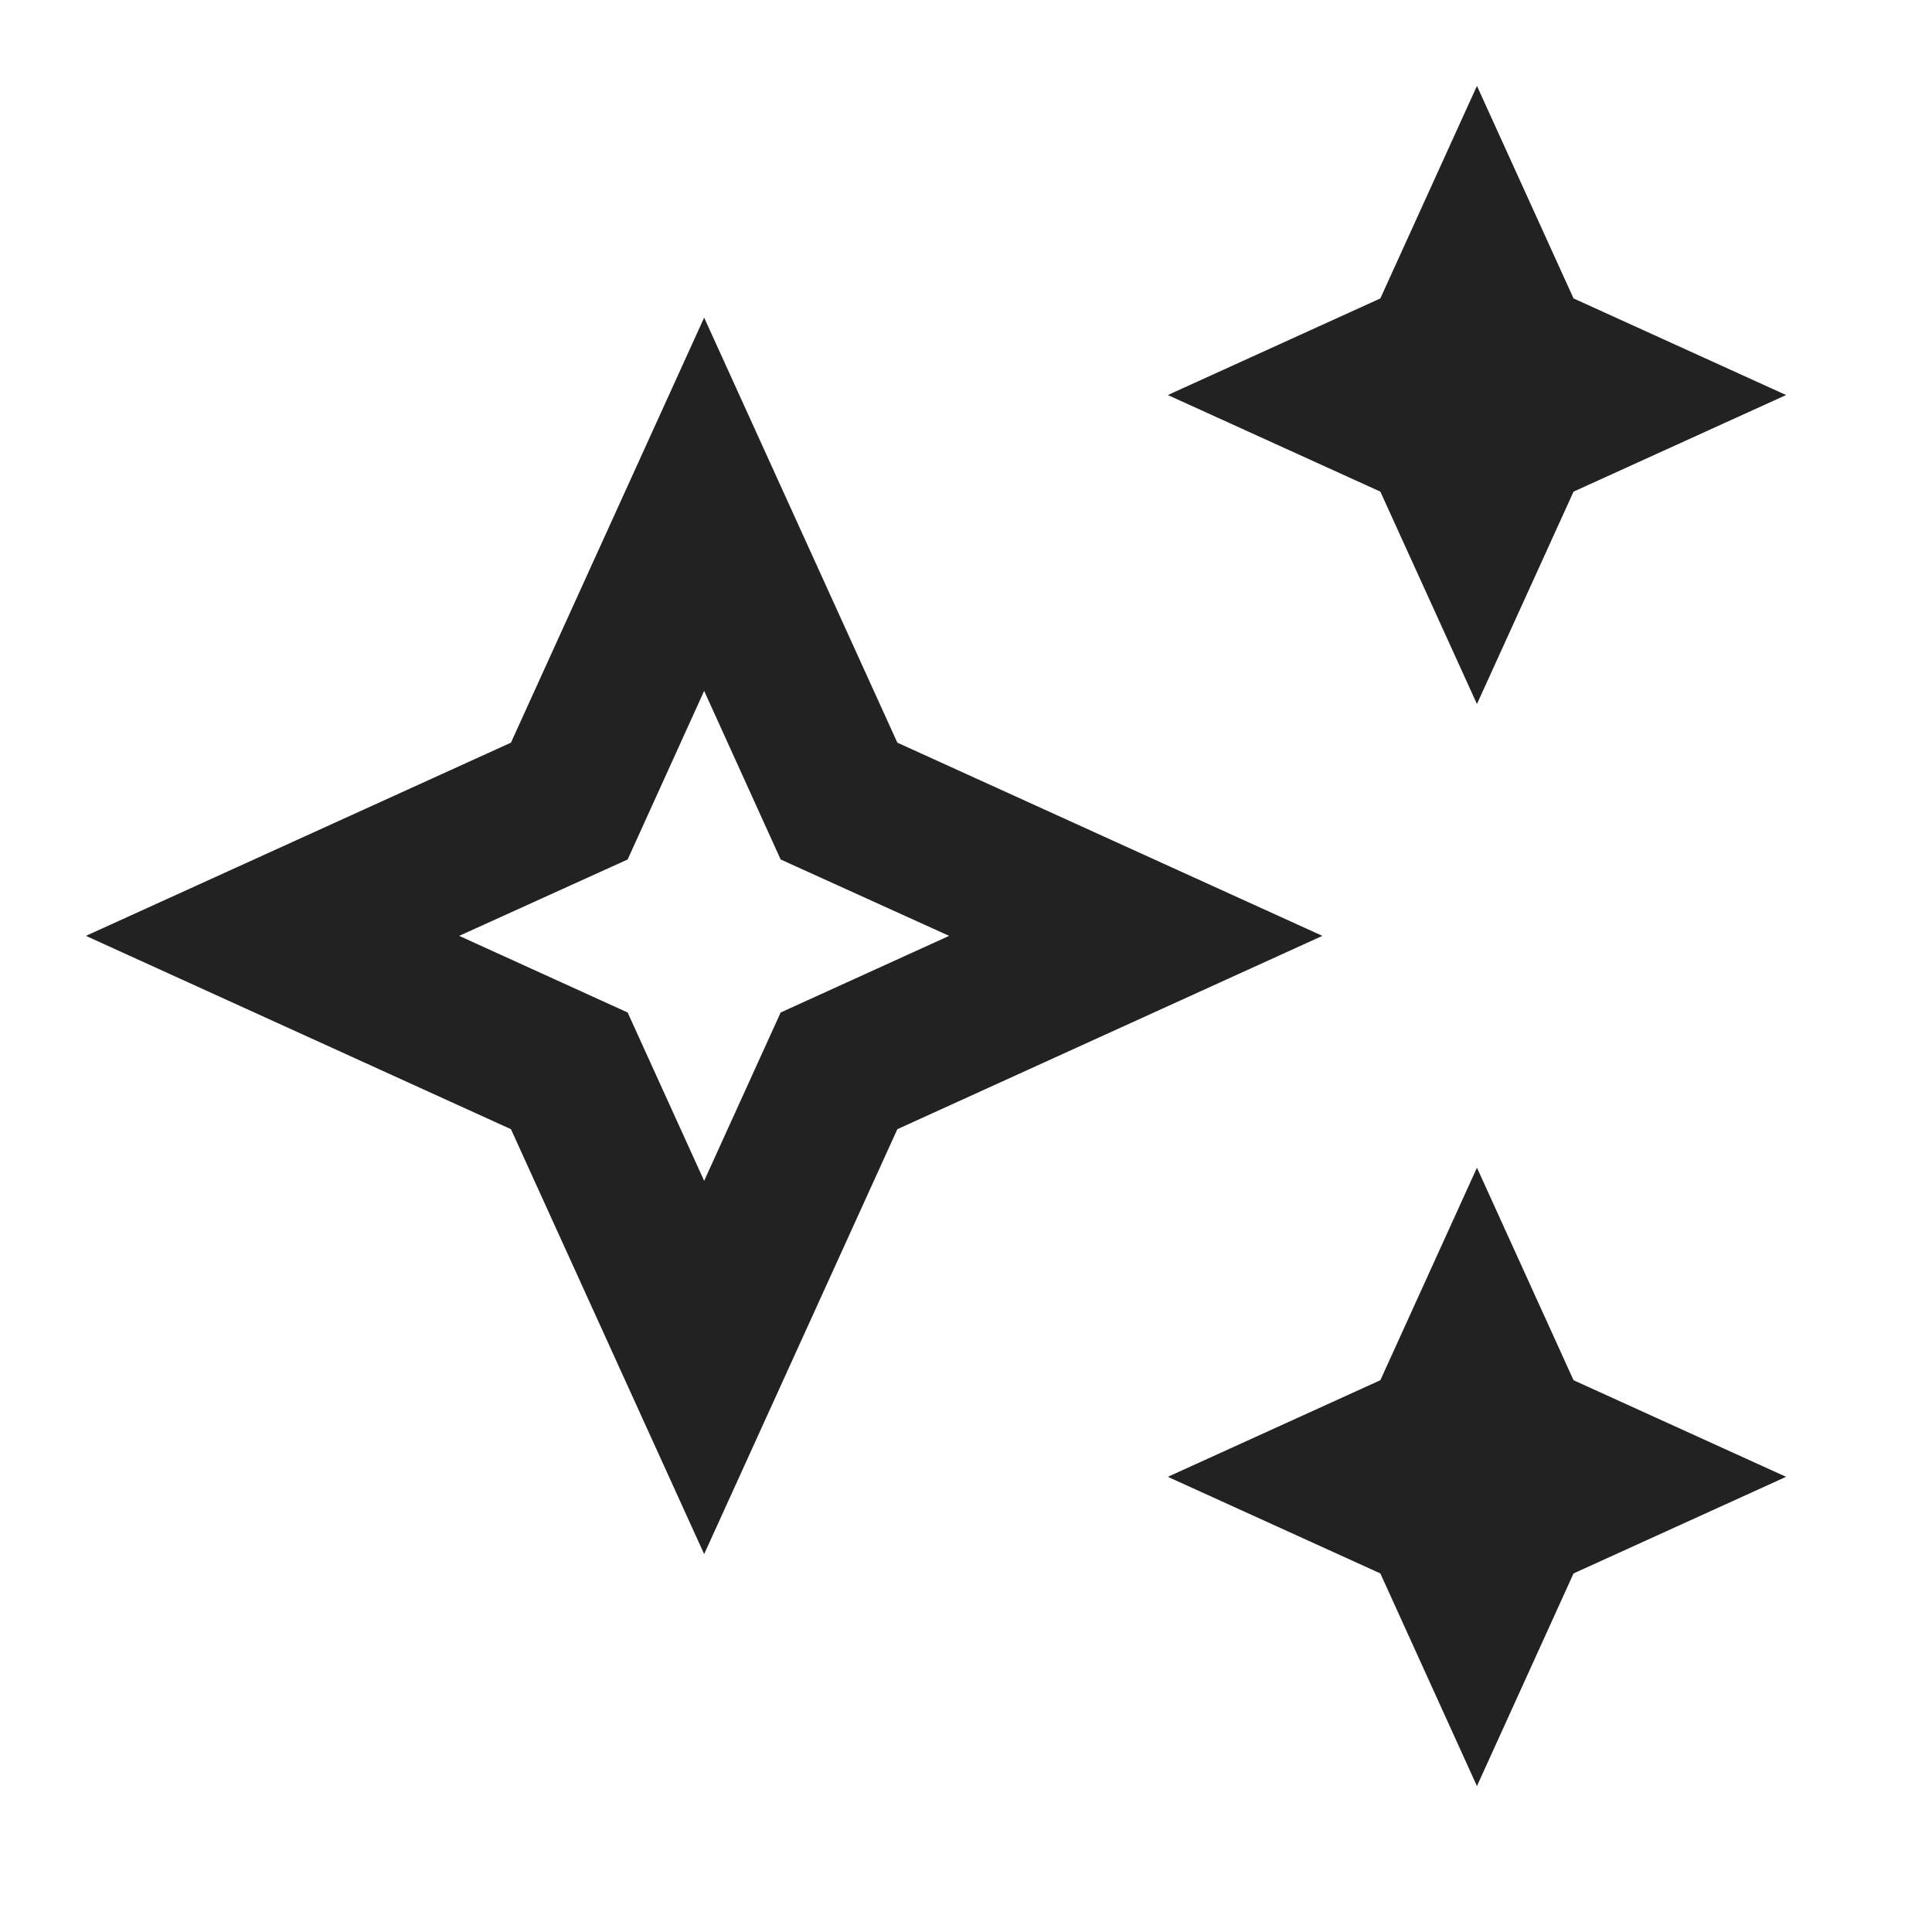 <svg width="15" height="15" viewBox="0 0 15 15" fill="none" xmlns="http://www.w3.org/2000/svg">
<g clip-path="url(#clip0_342_947)">
<path d="M11.467 5.466L12.217 3.817L13.867 3.067L12.217 2.317L11.467 0.667L10.717 2.317L9.067 3.067L10.717 3.817L11.467 5.466Z" fill="#222222"/>
<path d="M11.467 9.066L10.717 10.716L9.067 11.466L10.717 12.216L11.467 13.867L12.217 12.216L13.867 11.466L12.217 10.716L11.467 9.066Z" fill="#222222"/>
<path d="M6.967 5.766L5.467 2.466L3.967 5.766L0.667 7.266L3.967 8.767L5.467 12.066L6.967 8.767L10.267 7.266L6.967 5.766ZM6.061 7.861L5.467 9.168L4.873 7.861L3.565 7.266L4.873 6.673L5.467 5.364L6.061 6.673L7.369 7.266L6.061 7.861Z" fill="#222222"/>
</g>
<defs>
<clipPath id="clip0_342_947">
<rect width="14.4" height="14.4" fill="white" transform="translate(0.067 0.067)"/>
</clipPath>
</defs>
</svg>
